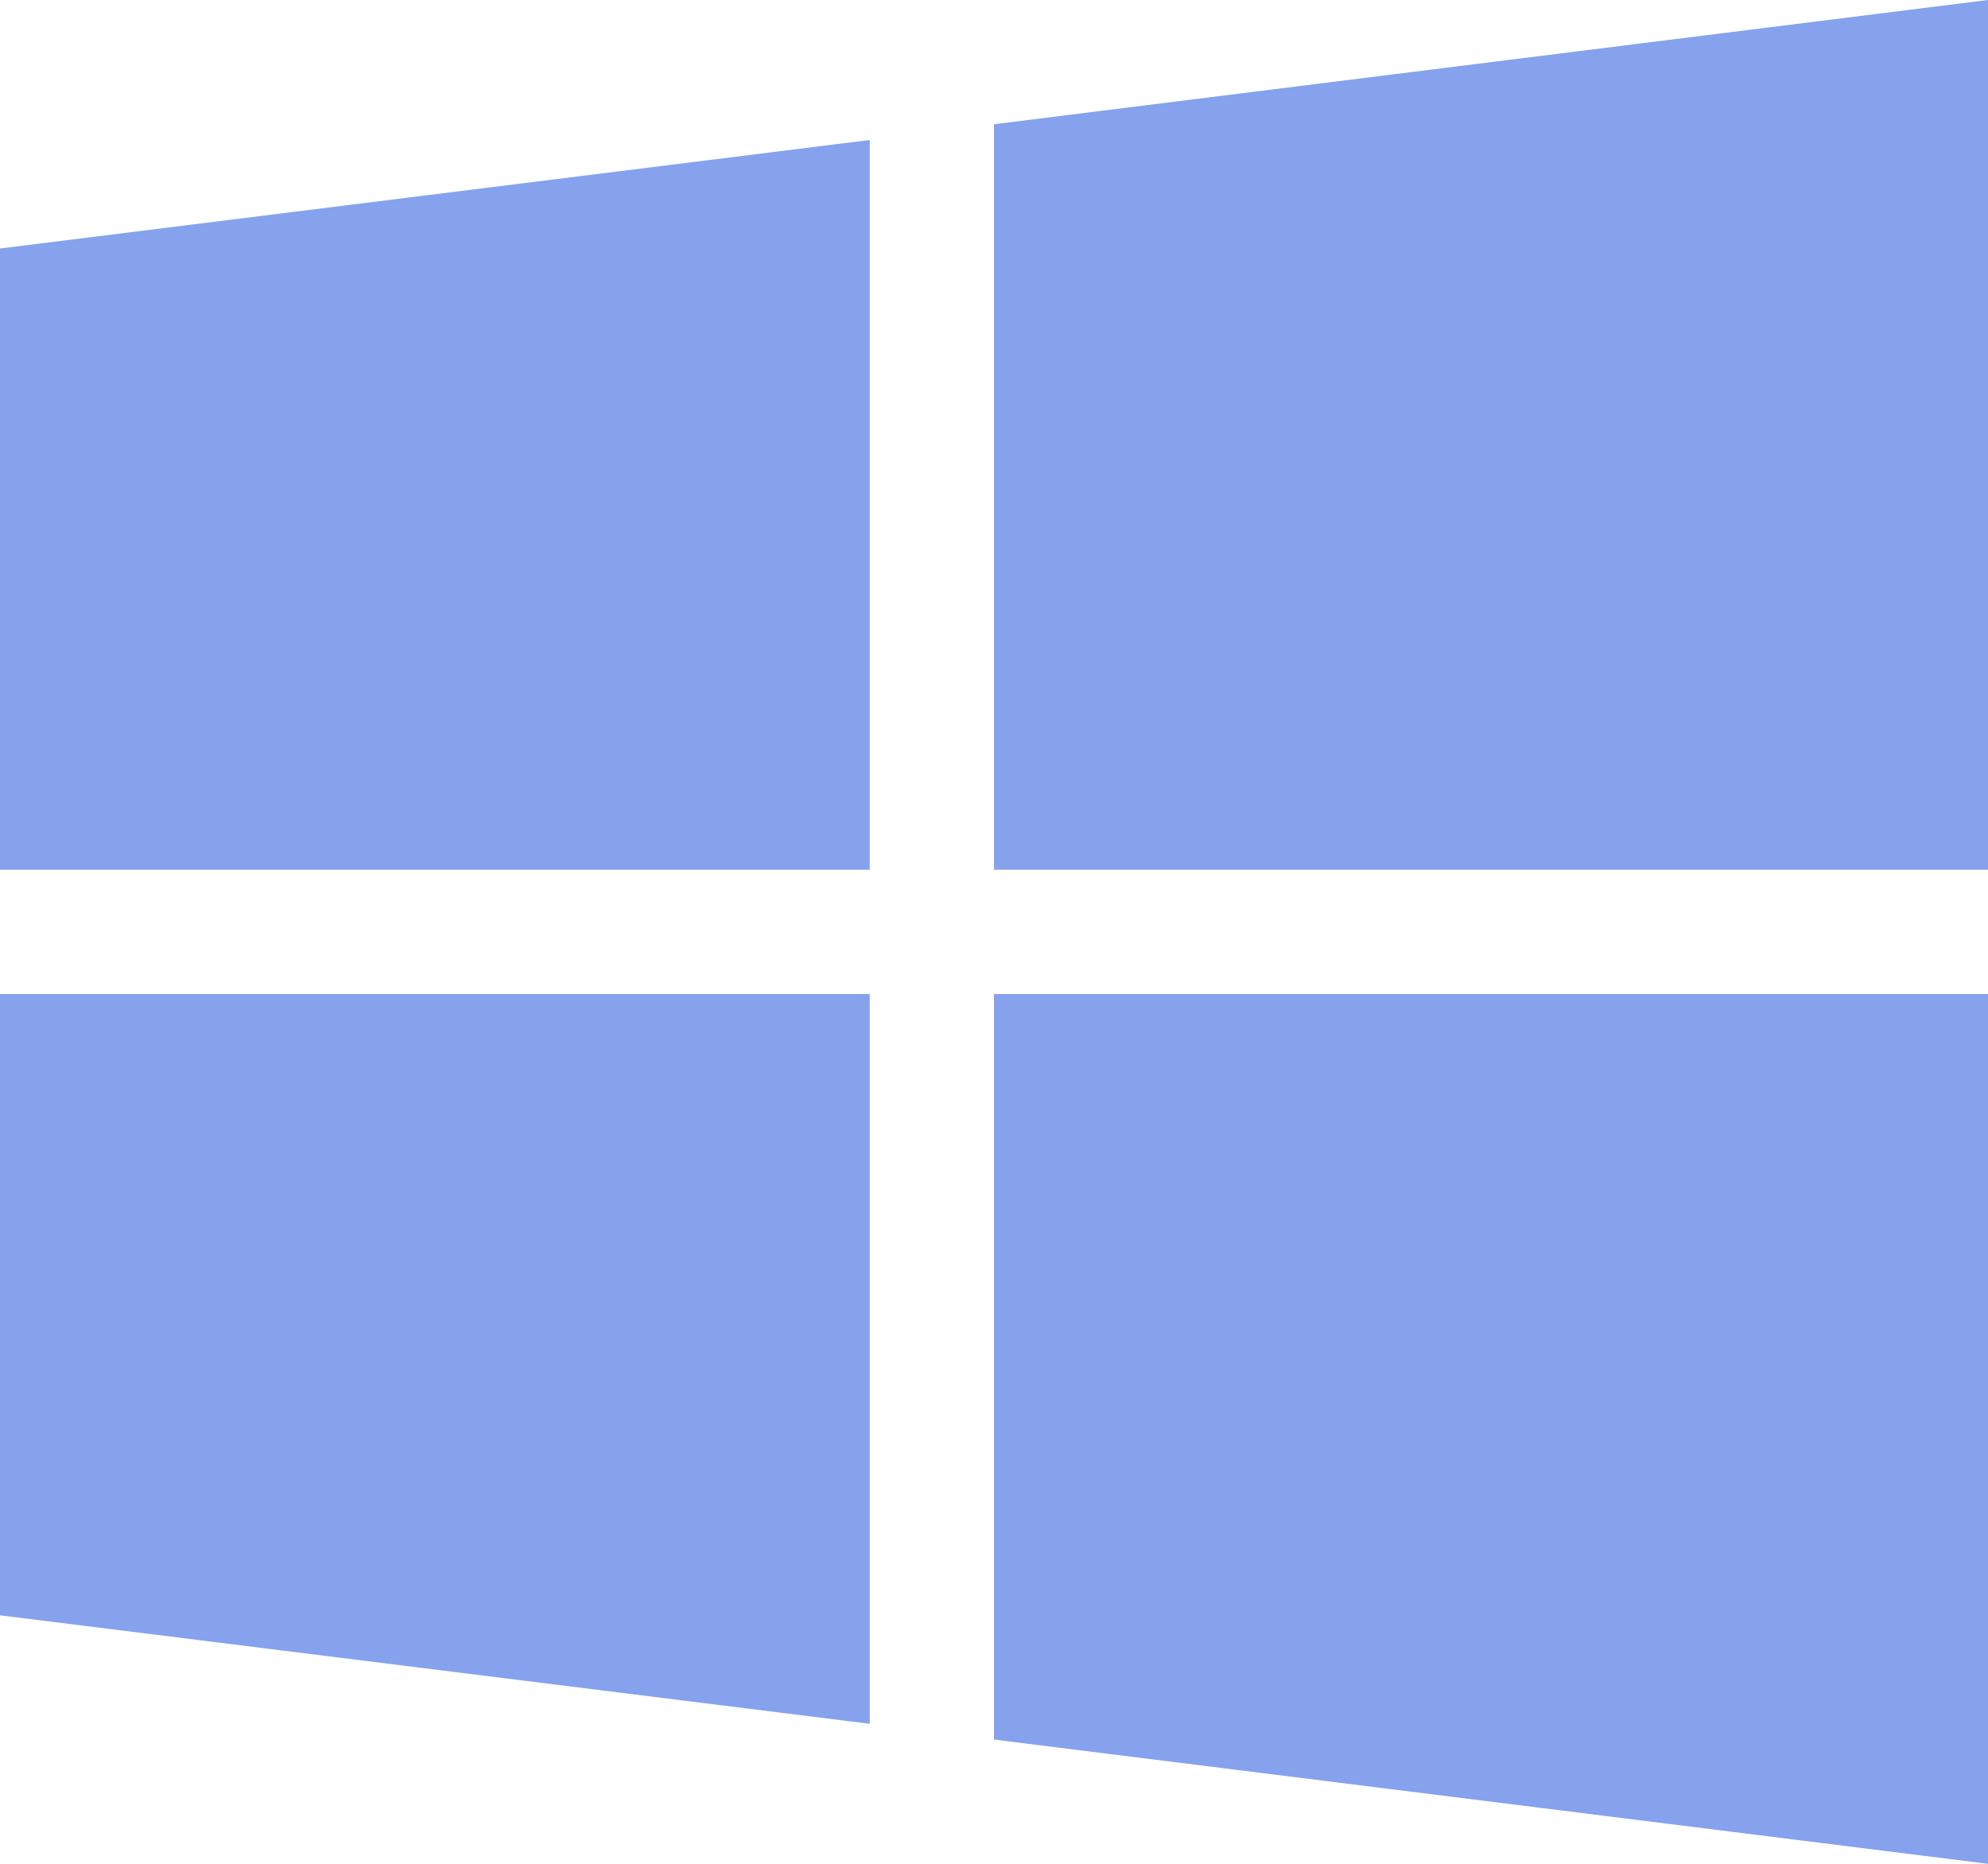 <svg id='b9a7f15e-fafe-44b3-a157-39eb9ce224d8' data-name='Capa 1' xmlns='http://www.w3.org/2000/svg' width='24' height='22.5' viewBox='0 0 24 22.5'><g><polygon points='10.5 10.5 10.5 1.69 0 3 0 10.5 10.5 10.5' fill='#86A2ED'/><polygon points='12 10.5 24 10.5 24 0 12 1.5 12 10.5' fill='#86A2ED'/><polygon points='12 12 12 21 24 22.5 24 12 12 12' fill='#86A2ED'/><polygon points='10.5 12 0 12 0 19.5 10.5 20.81 10.5 12' fill='#86A2ED'/></g></svg>

